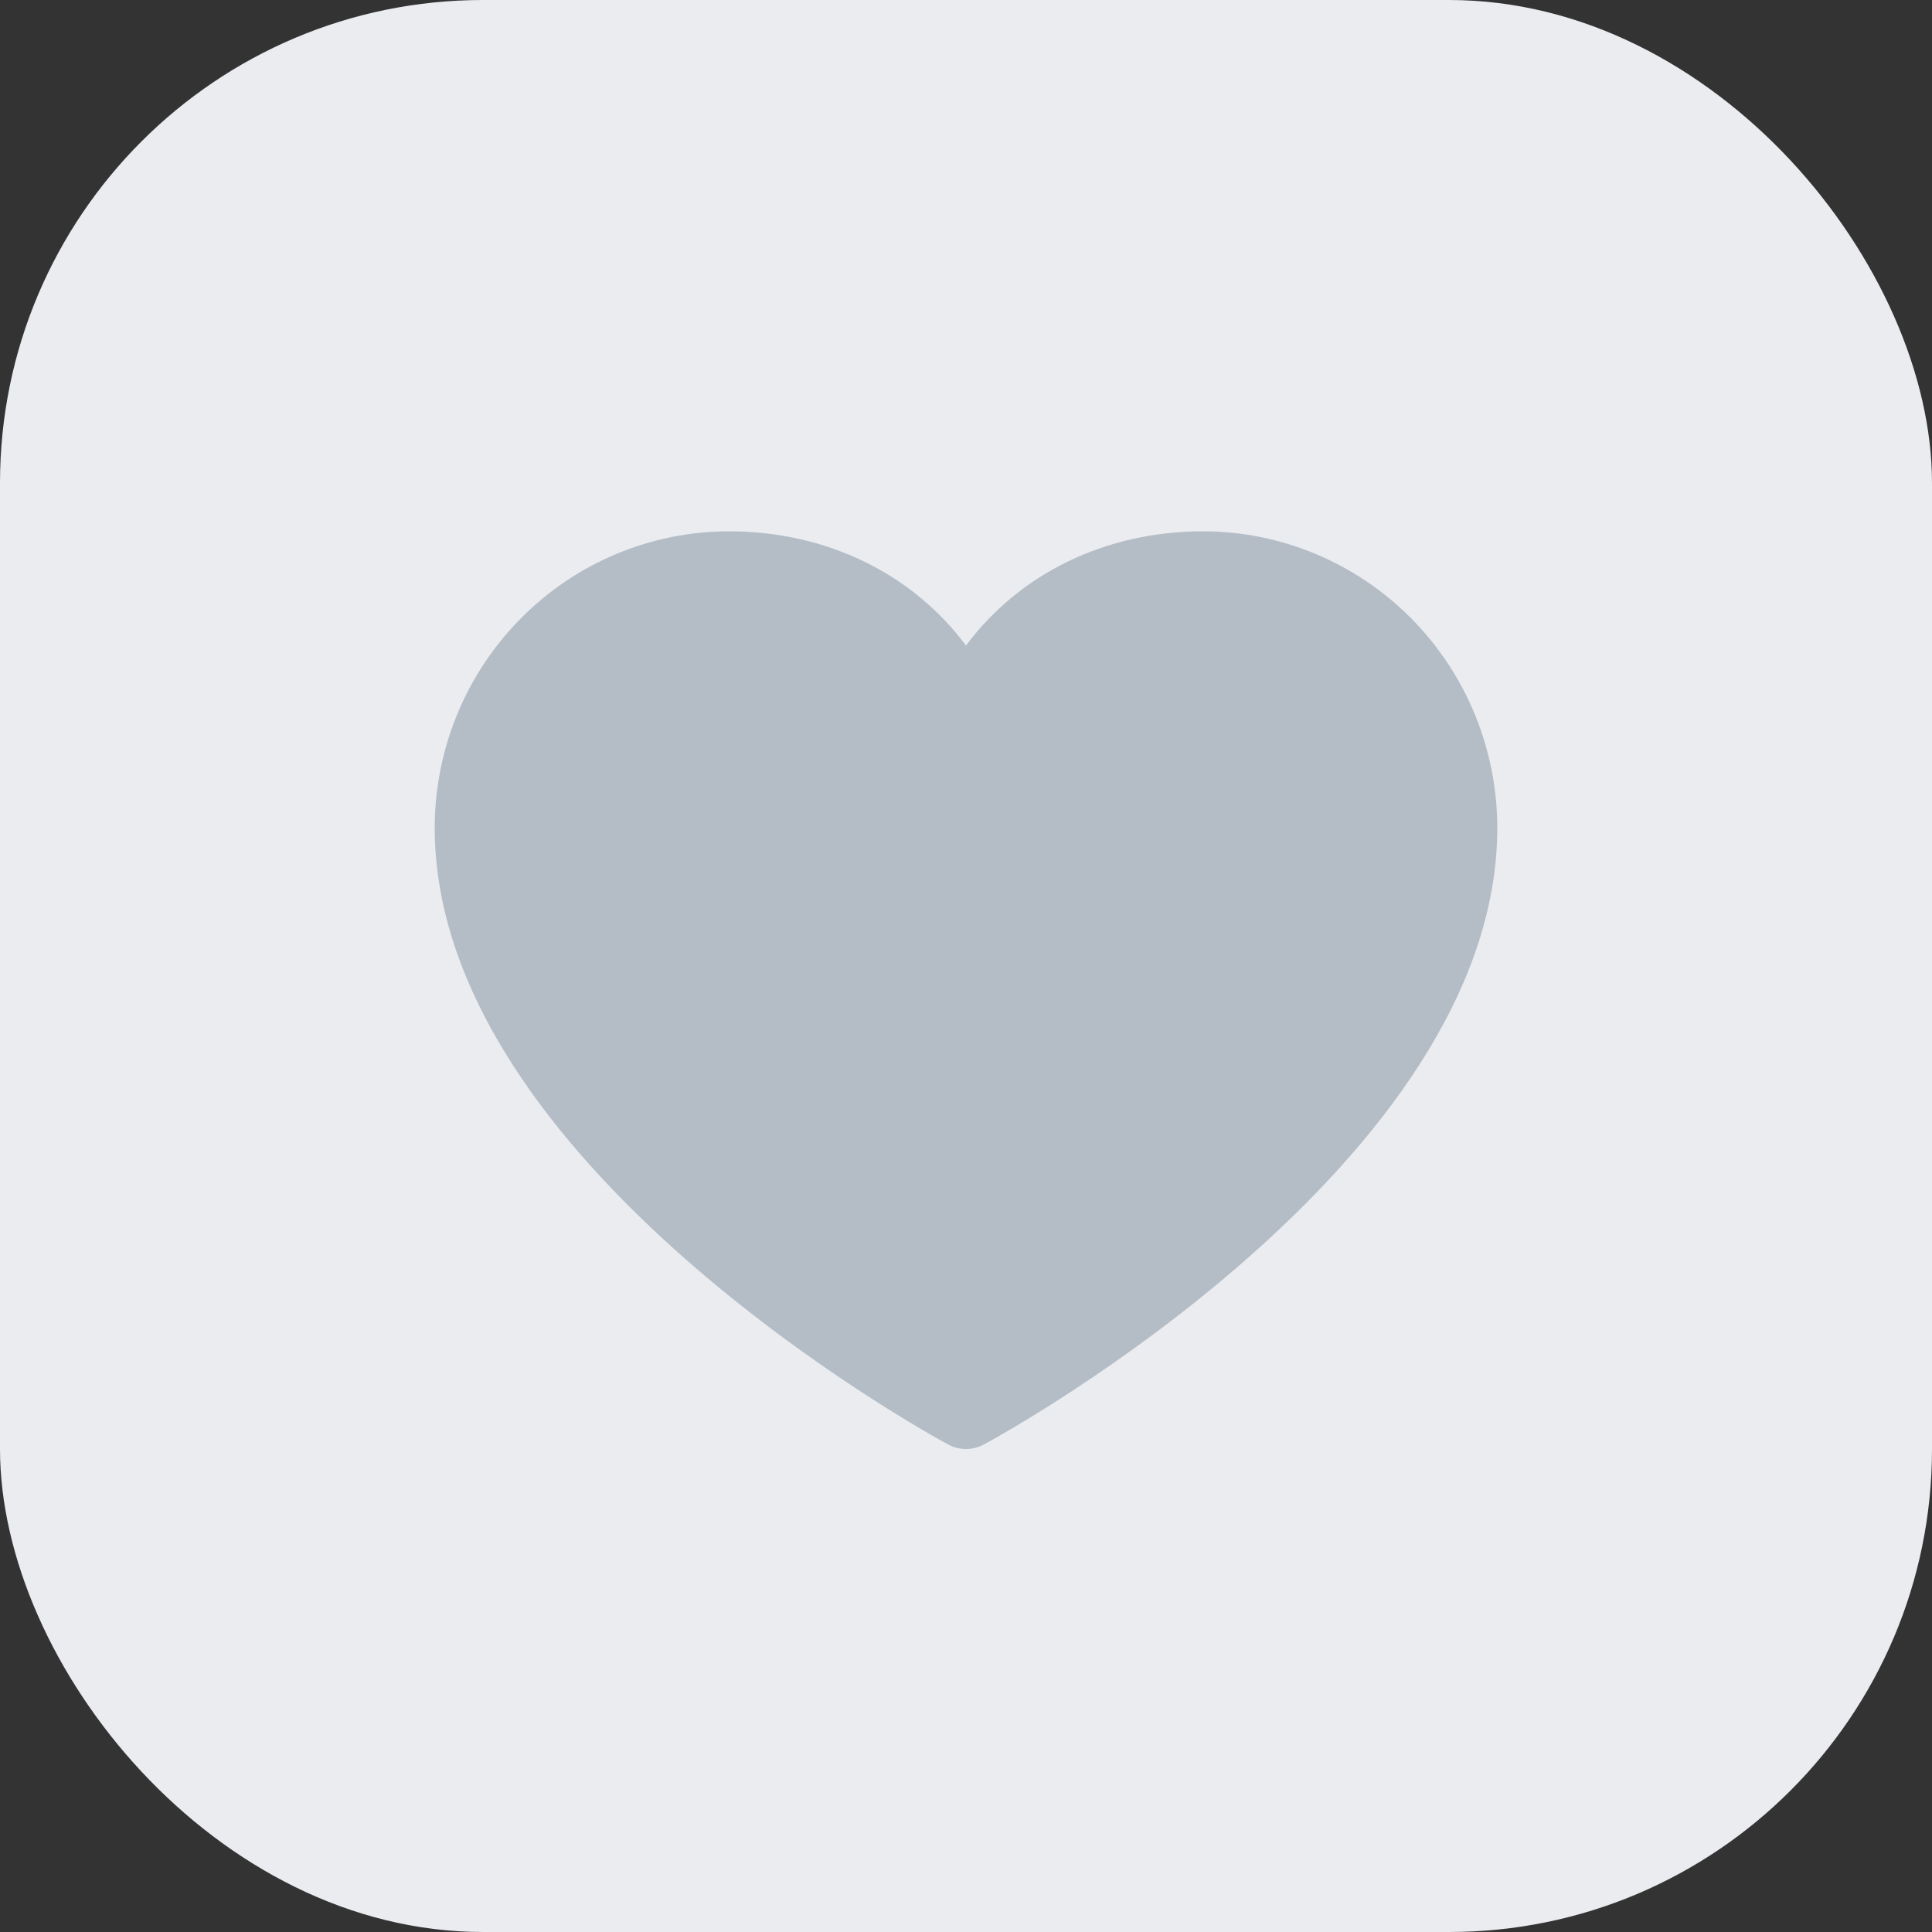 <svg width="40" height="40" viewBox="0 0 40 40" fill="none" xmlns="http://www.w3.org/2000/svg">
<rect x="0" y="0" width="40" height="40" fill="#333333" stroke="none"/>
<rect width="40" height="40" rx="10" fill="#EAECF0"/>
<path d="M31 17.137C31 24.066 20.806 29.674 20.372 29.905C20.258 29.968 20.13 30 20 30C19.87 30 19.742 29.968 19.628 29.905C19.194 29.674 9 24.066 9 17.137C9.002 15.51 9.644 13.95 10.786 12.8C11.927 11.649 13.475 11.002 15.089 11C17.117 11 18.893 11.879 20 13.365C21.107 11.879 22.883 11 24.911 11C26.525 11.002 28.073 11.649 29.215 12.8C30.356 13.95 30.998 15.51 31 17.137Z" fill="#B4BDC6"/>
</svg>
